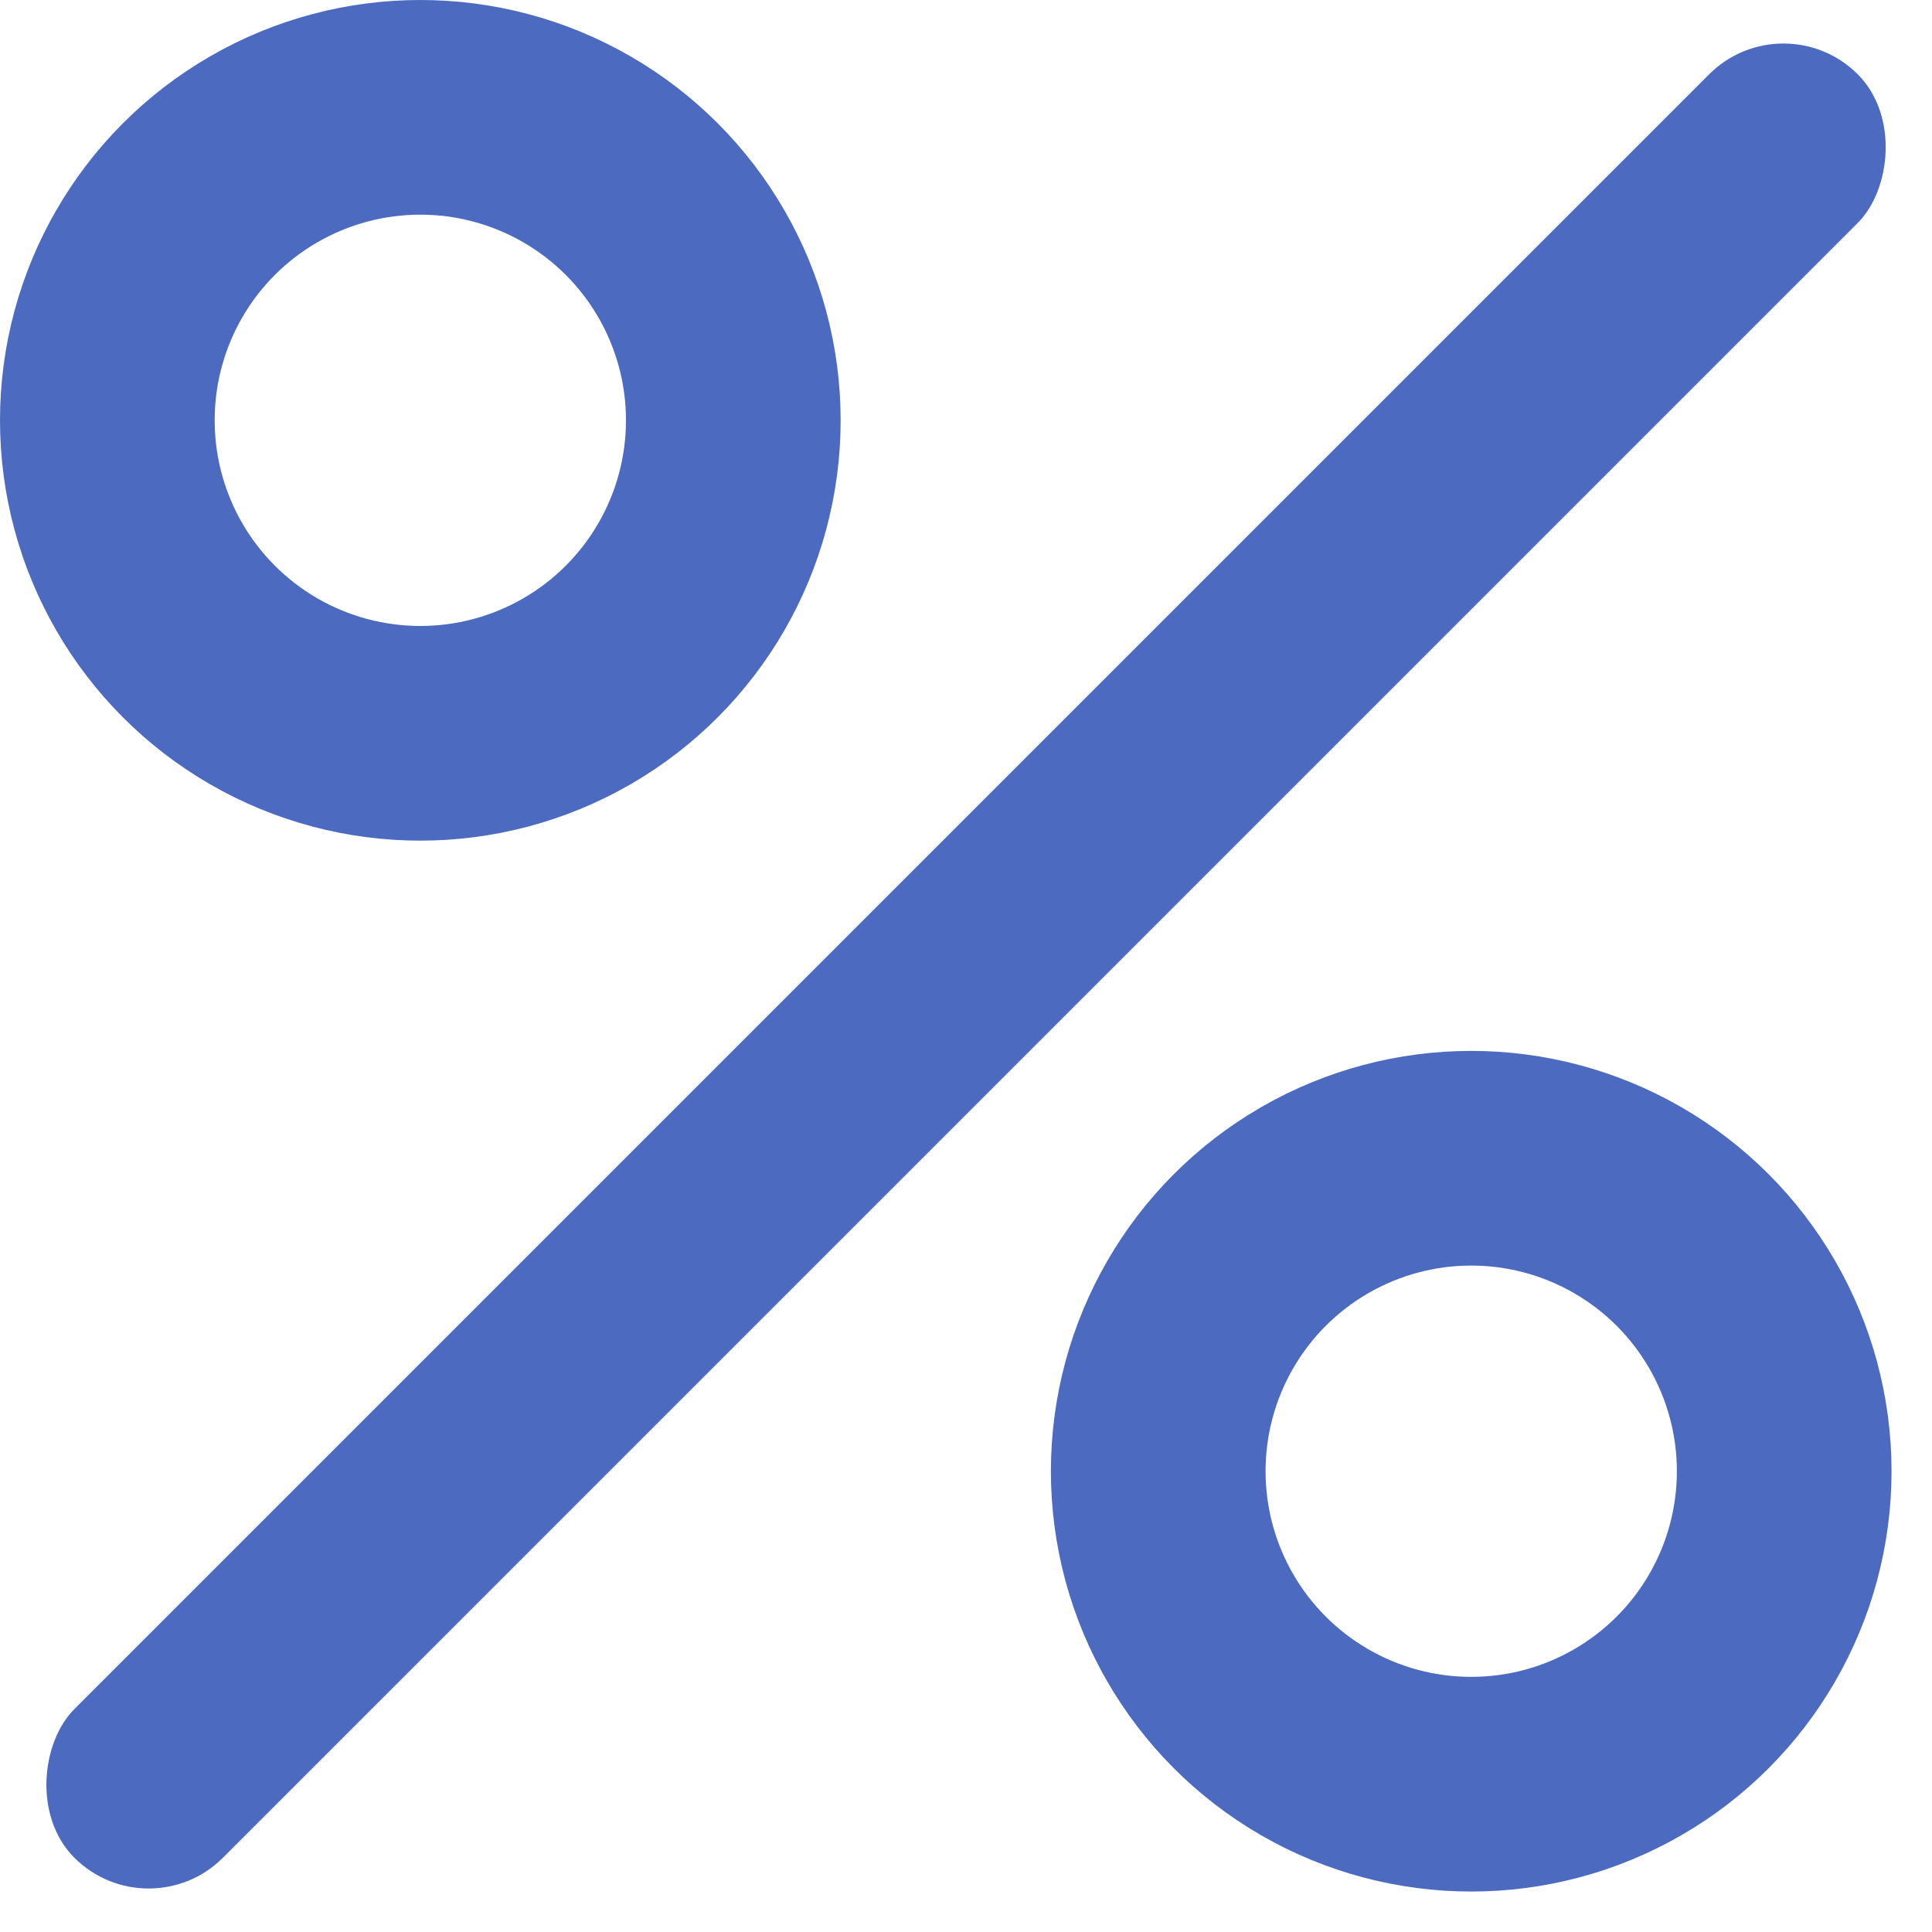 <svg width="18" height="18" viewBox="0 0 18 18" fill="none" xmlns="http://www.w3.org/2000/svg">
<g id="Frame 53">
<g id="Group 636">
<rect id="Rectangle 212" x="16.616" width="1.958" height="23.498" rx="0.979" transform="rotate(45 16.616 0)" fill="#4B6AC0"/>
<circle id="Ellipse 23" cx="3.916" cy="3.916" r="2.916" stroke="#4B6AC0" stroke-width="2"/>
<circle id="Ellipse 24" cx="13.707" cy="13.707" r="2.916" stroke="#4B6AC0" stroke-width="2"/>
</g>
</g>
</svg>

